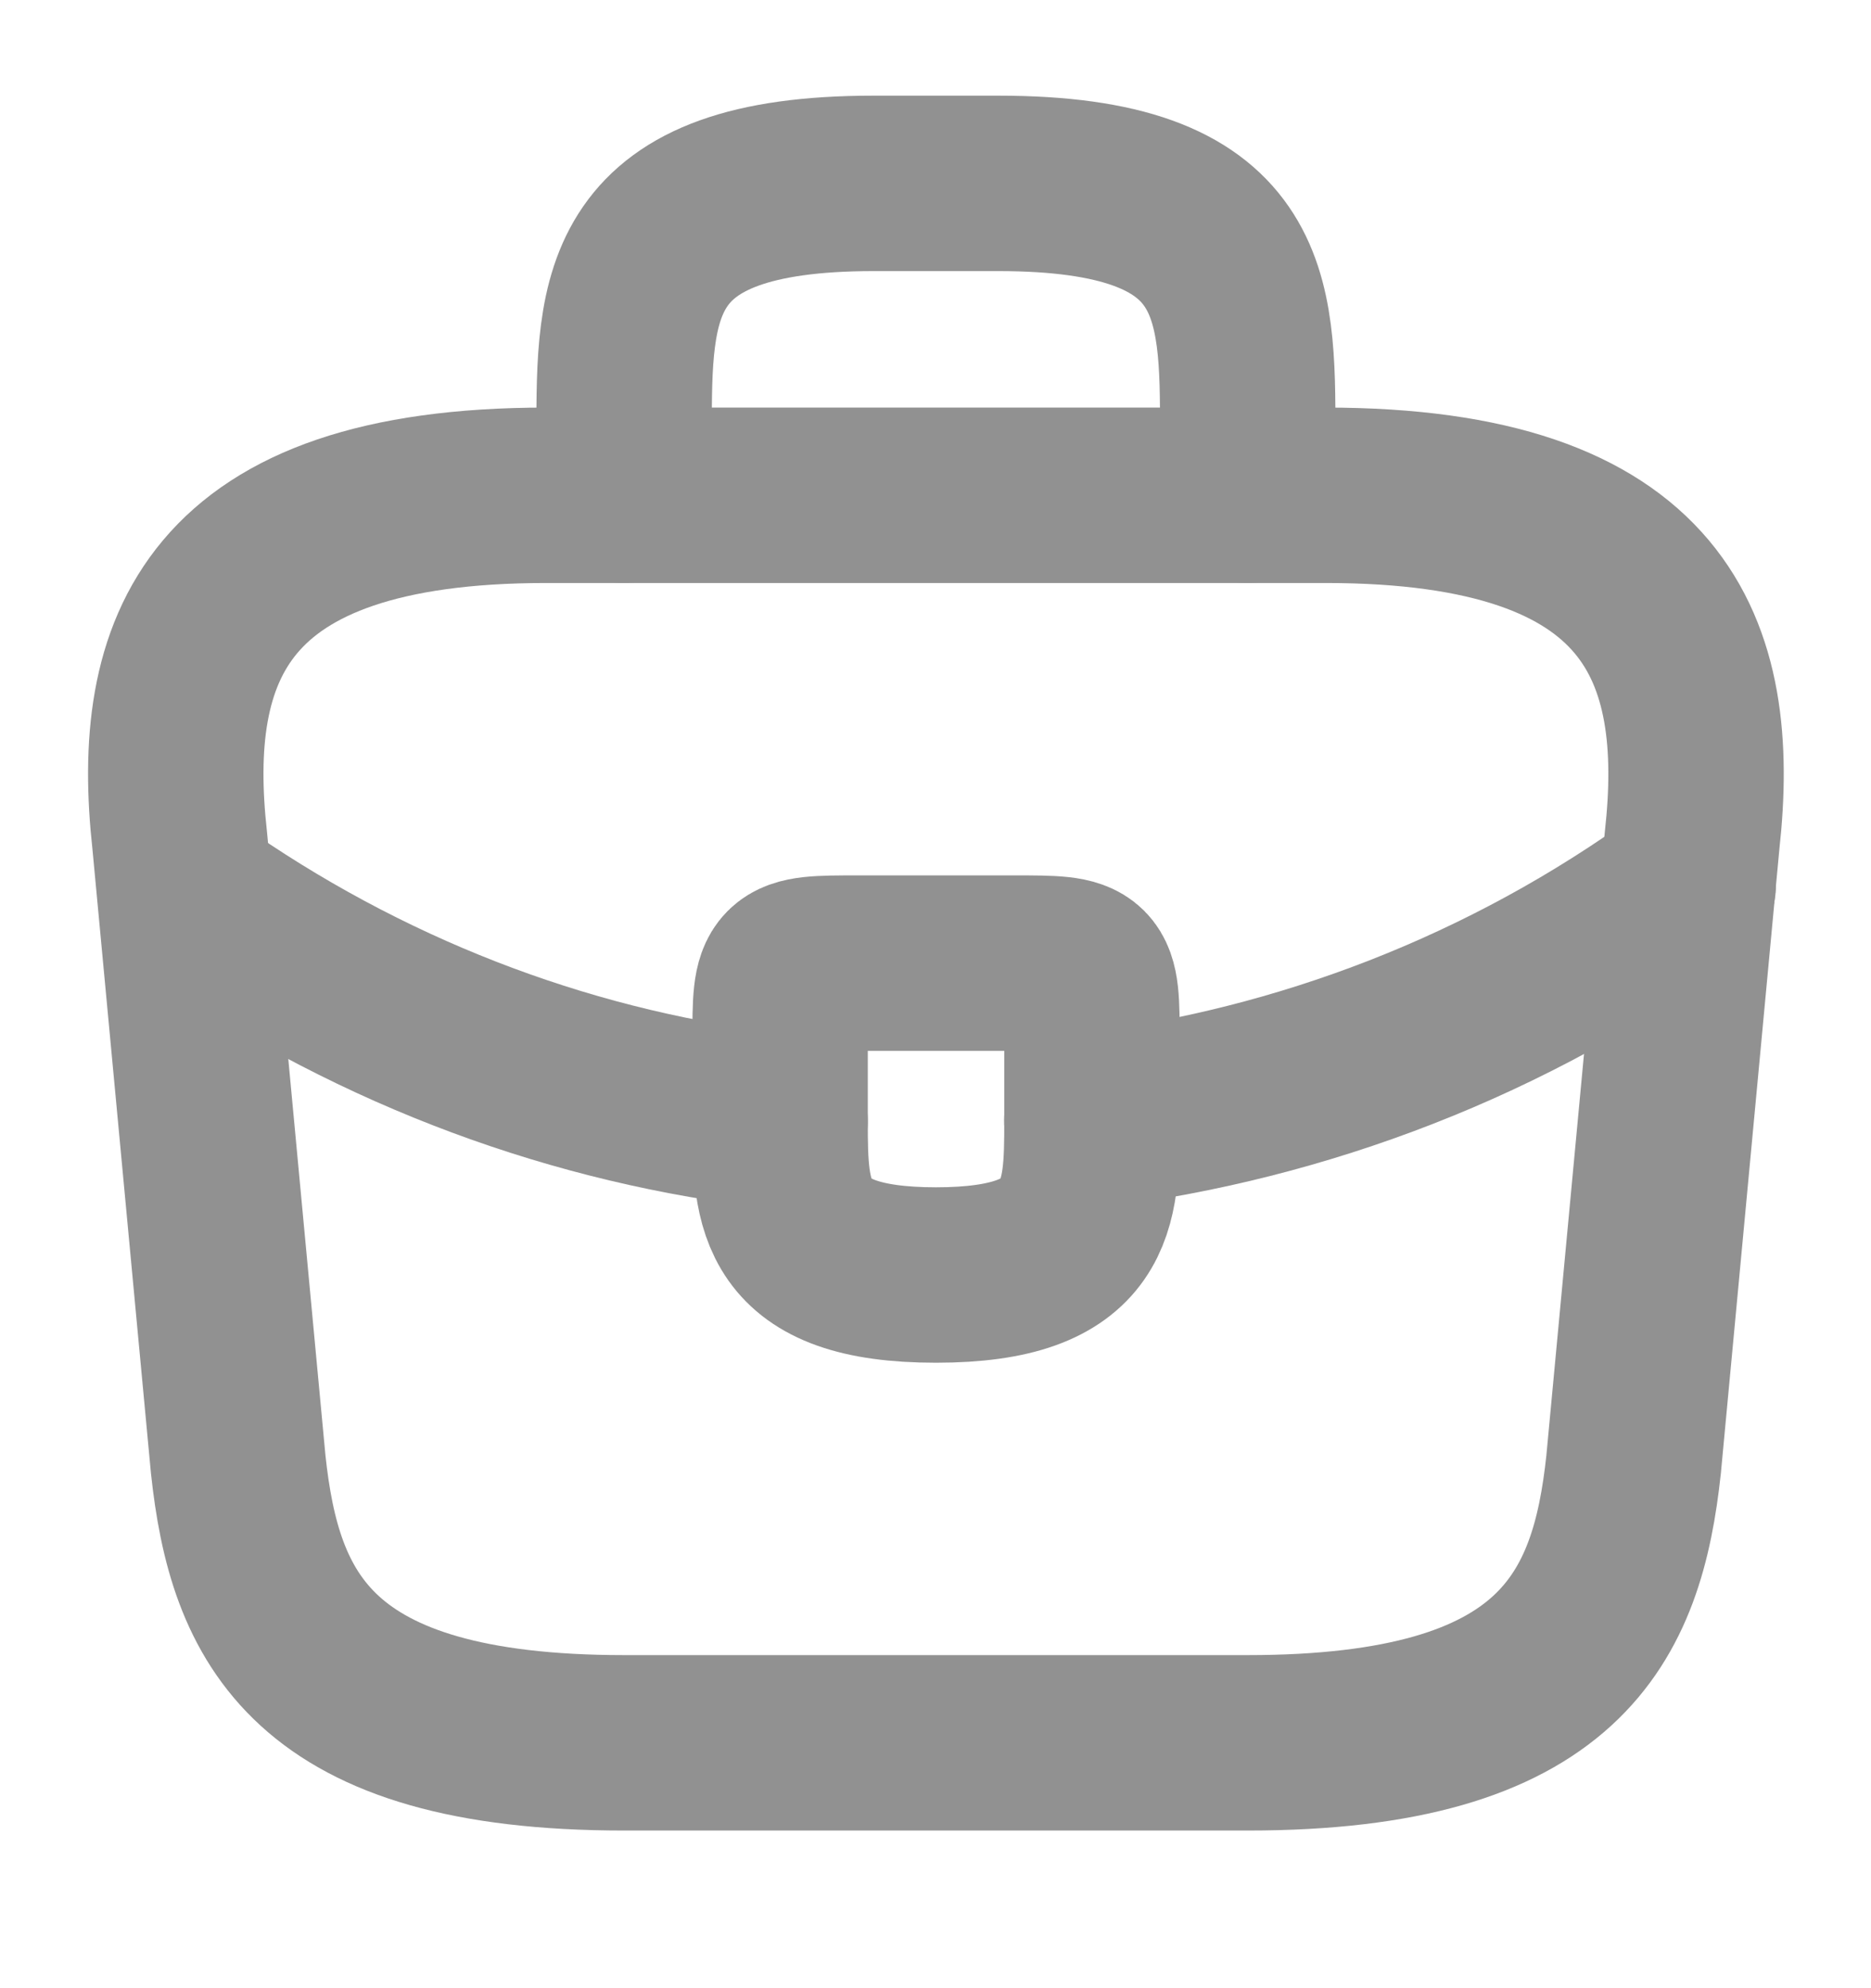 <svg width="16" height="17" viewBox="0 0 16 17" fill="none" xmlns="http://www.w3.org/2000/svg">
<path d="M5.337 14.902L10.67 14.902C13.35 14.902 13.83 13.828 13.97 12.521L14.47 7.188C14.65 5.562 14.184 4.235 11.337 4.235L4.67 4.235C1.823 4.235 1.357 5.562 1.537 7.188L2.037 12.521C2.177 13.828 2.657 14.902 5.337 14.902Z" stroke="#919191" stroke-width="1.5" stroke-miterlimit="10" stroke-linecap="round" stroke-linejoin="round"/>
<path d="M5.337 4.235V3.701C5.337 2.521 5.337 1.568 7.47 1.568L8.537 1.568C10.67 1.568 10.67 2.521 10.67 3.701V4.235" stroke="#919191" stroke-width="1.5" stroke-miterlimit="10" stroke-linecap="round" stroke-linejoin="round"/>
<path d="M9.338 8.902V9.568C9.338 9.575 9.338 9.575 9.338 9.582C9.338 10.308 9.331 10.902 8.004 10.902C6.684 10.902 6.671 10.315 6.671 9.588V8.902C6.671 8.235 6.671 8.235 7.338 8.235H8.671C9.338 8.235 9.338 8.235 9.338 8.902Z" stroke="#919191" stroke-width="1.5" stroke-miterlimit="10" stroke-linecap="round" stroke-linejoin="round"/>
<path d="M14.437 7.568C12.897 8.688 11.137 9.355 9.337 9.581" stroke="#919191" stroke-width="1.5" stroke-miterlimit="10" stroke-linecap="round" stroke-linejoin="round"/>
<path d="M1.751 7.748C3.251 8.775 4.944 9.395 6.671 9.588" stroke="#919191" stroke-width="1.5" stroke-miterlimit="10" stroke-linecap="round" stroke-linejoin="round"/>
</svg>
